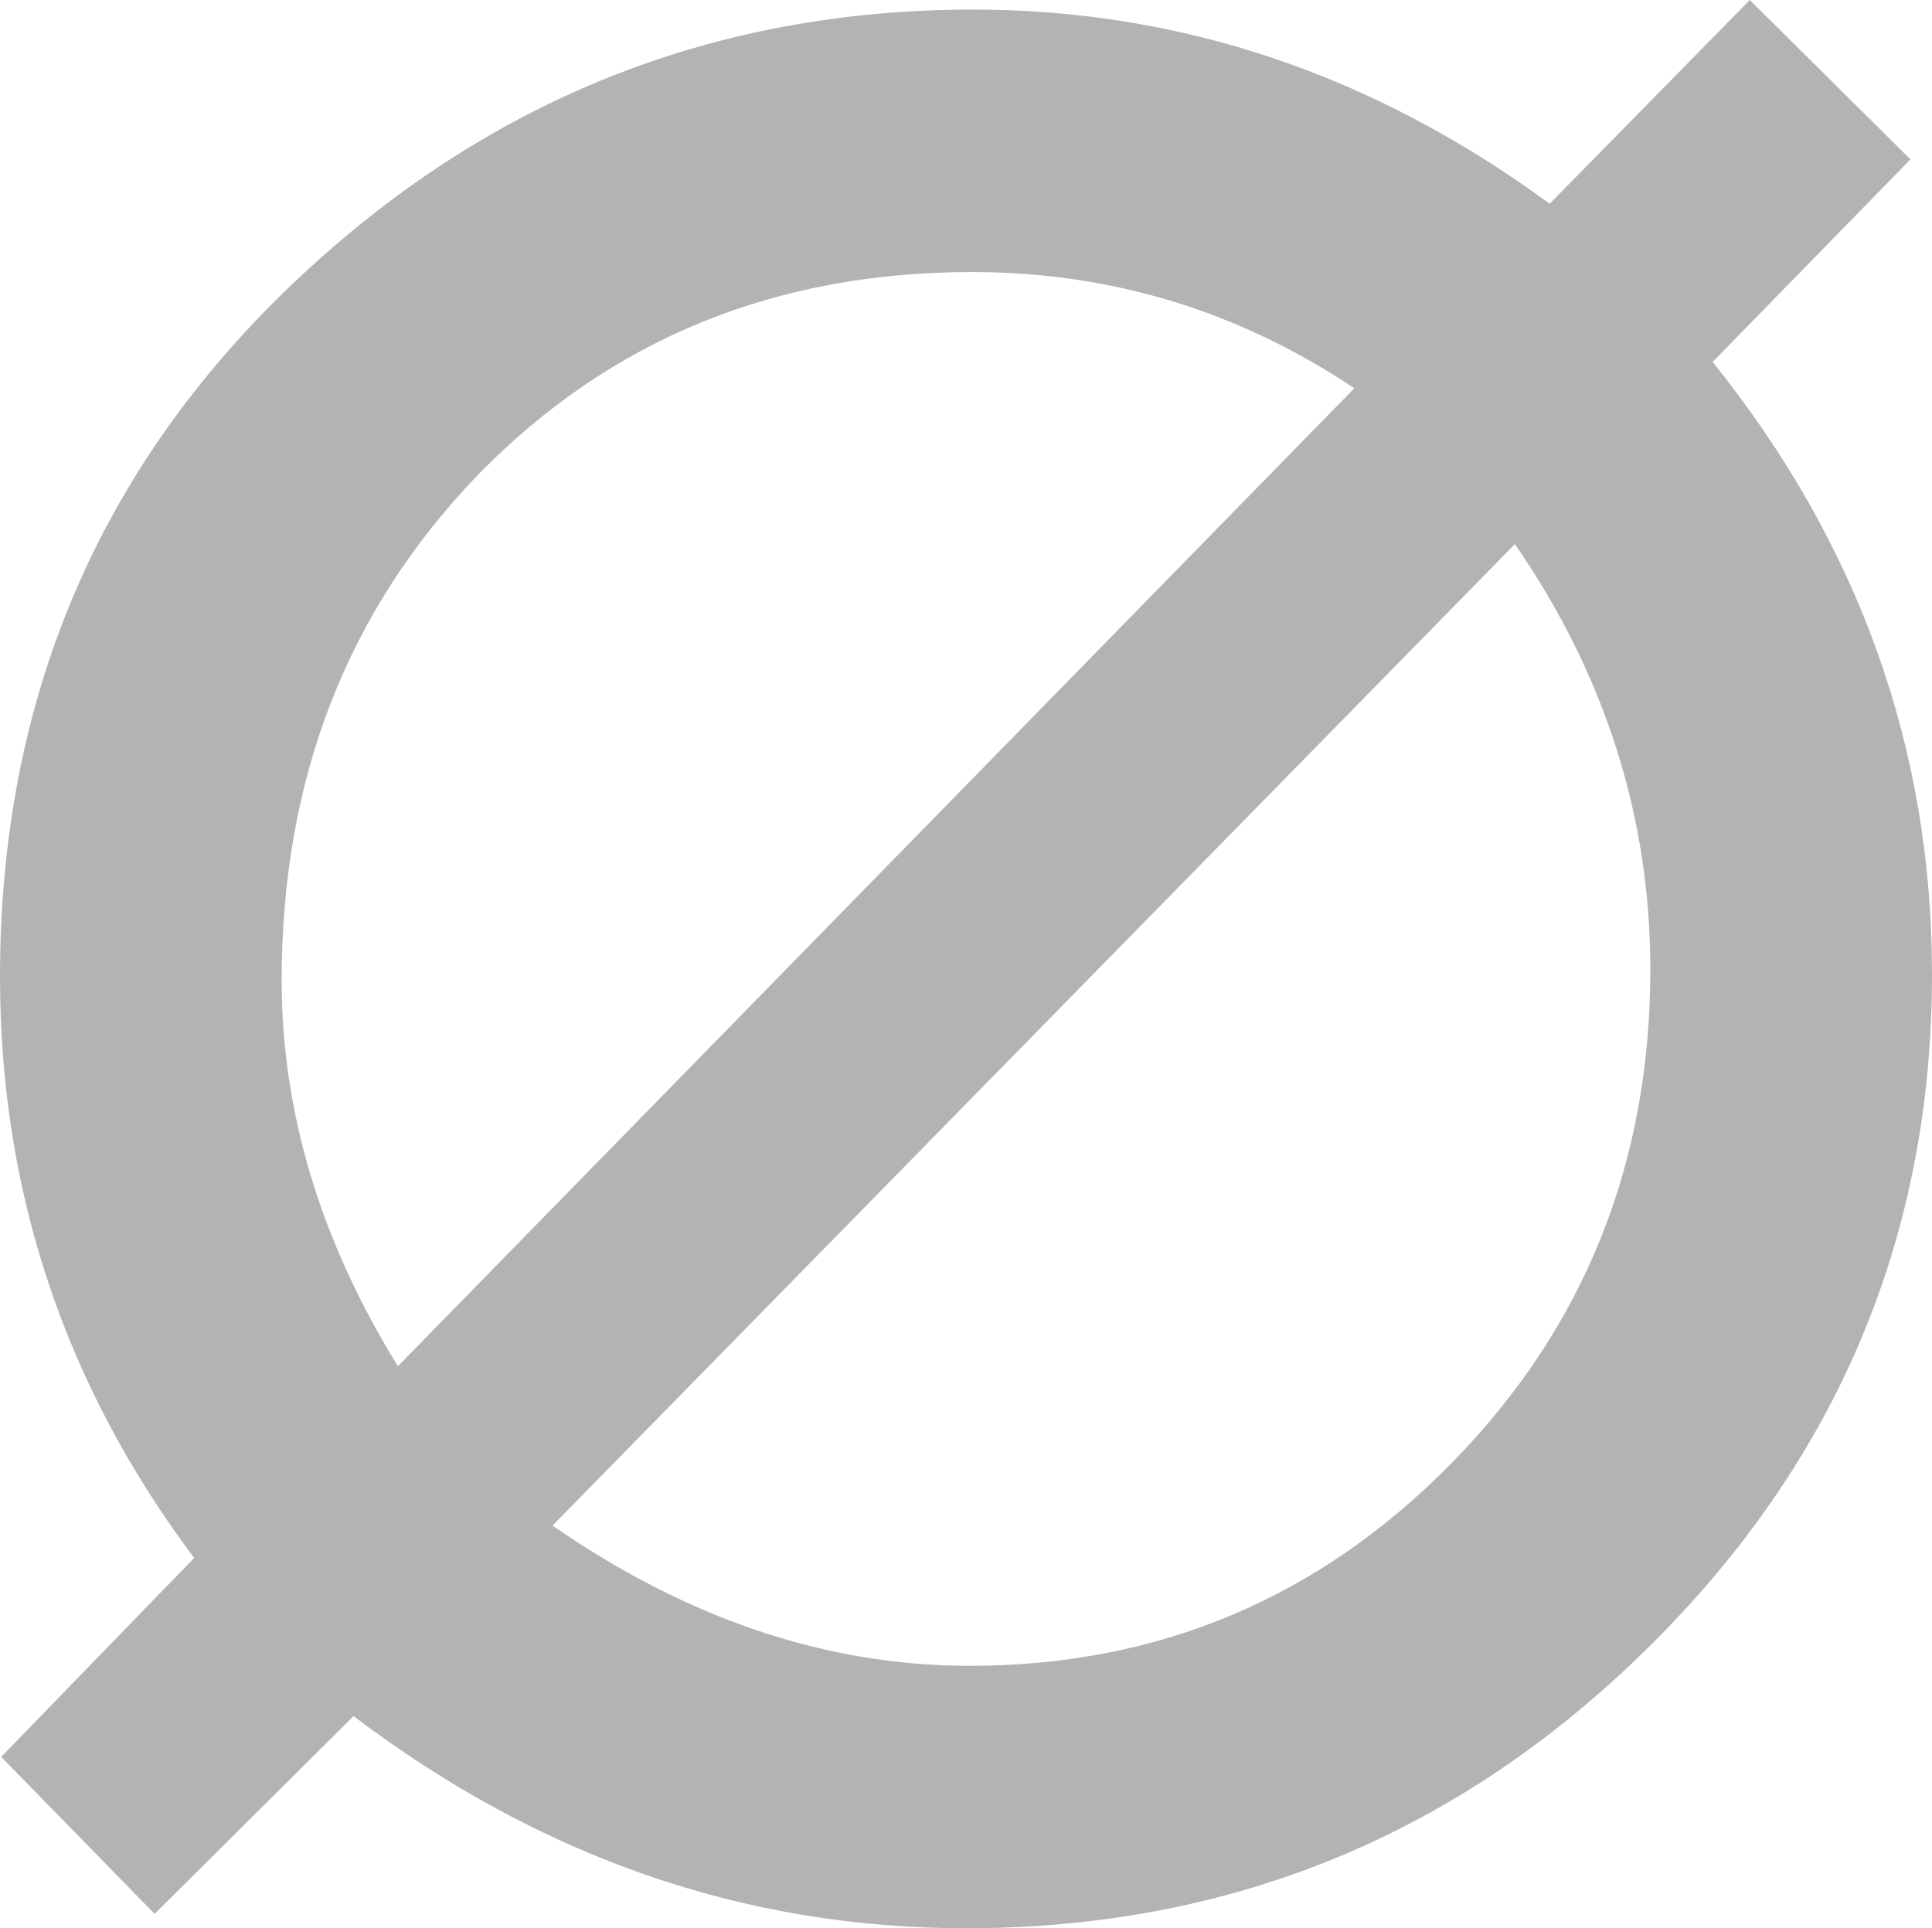 <?xml version="1.0" encoding="iso-8859-1"?>
<!-- Generator: Adobe Illustrator 16.0.3, SVG Export Plug-In . SVG Version: 6.00 Build 0)  -->
<!DOCTYPE svg PUBLIC "-//W3C//DTD SVG 1.1//EN" "http://www.w3.org/Graphics/SVG/1.1/DTD/svg11.dtd">
<svg version="1.1" xmlns="http://www.w3.org/2000/svg" xmlns:xlink="http://www.w3.org/1999/xlink" x="0px" y="0px"
	 width="78.711px" height="78.564px" viewBox="0 0 78.711 78.564" style="enable-background:new 0 0 78.711 78.564;"
	 xml:space="preserve">
<g id="Ot_Noop">
	<g>
		<path style="fill:#B3B3B3;" d="M63.135,8.301L71.289,0l6.543,6.494l-8.057,8.252c5.957,7.422,8.936,15.739,8.936,24.951
			c0,10.678-3.857,19.824-11.572,27.441S50.162,78.564,39.355,78.564c-9.017,0-17.334-2.881-24.951-8.643l-8.105,8.057l-6.25-6.396
			l7.861-8.105C2.637,56.445,0,48.552,0,39.795c0-11.263,3.987-20.687,11.963-28.271C19.775,4.102,29.004,0.391,39.648,0.391
			C48.111,0.391,55.94,3.027,63.135,8.301z M55.176,15.82c-4.721-3.157-9.912-4.736-15.576-4.736
			c-8.041,0-14.746,2.751-20.117,8.252c-5.339,5.534-8.008,12.402-8.008,20.605c0,5.371,1.579,10.612,4.736,15.723L55.176,15.82z
			 M61.719,22.168L22.51,62.158c5.501,3.809,11.165,5.713,16.992,5.713c7.682,0,14.225-2.75,19.629-8.252
			c5.403-5.501,8.105-12.207,8.105-20.117C67.236,33.285,65.396,27.507,61.719,22.168z"/>
	</g>
</g>
<g id="Layer_1">
</g>
</svg>
